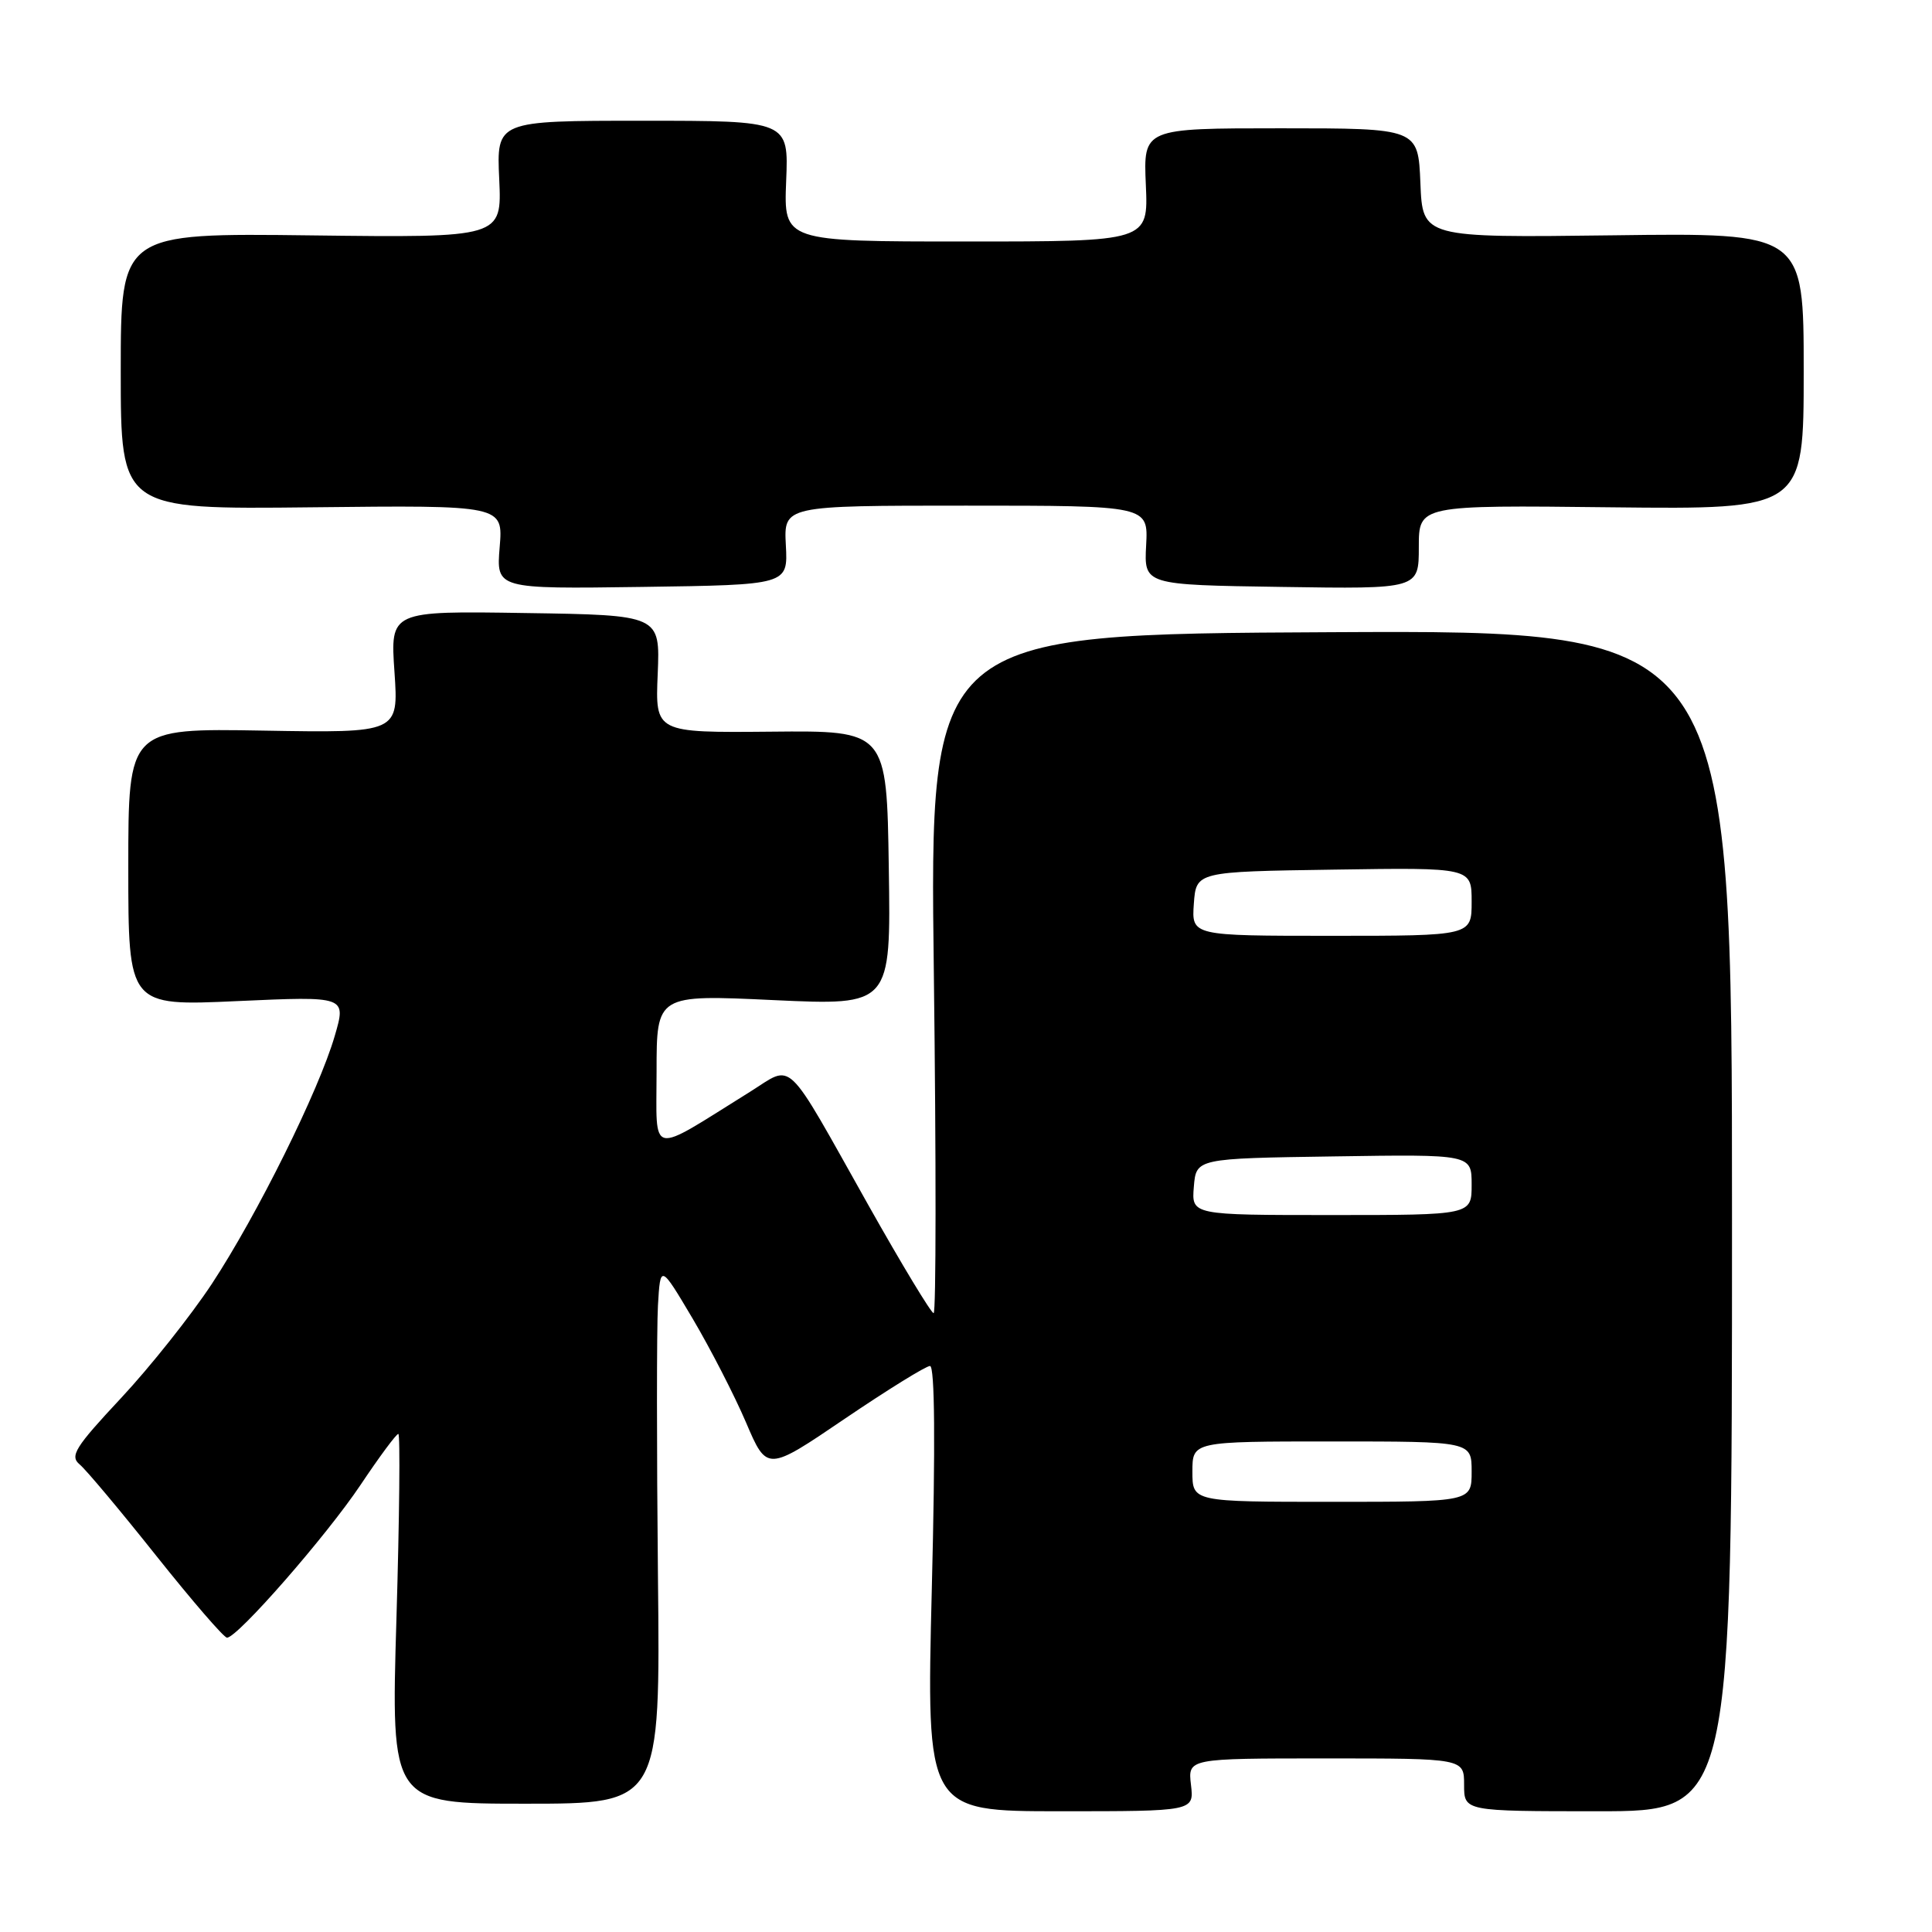 <?xml version="1.0" encoding="UTF-8" standalone="no"?>
<!DOCTYPE svg PUBLIC "-//W3C//DTD SVG 1.1//EN" "http://www.w3.org/Graphics/SVG/1.1/DTD/svg11.dtd" >
<svg xmlns="http://www.w3.org/2000/svg" xmlns:xlink="http://www.w3.org/1999/xlink" version="1.1" viewBox="0 0 256 256">
 <g >
 <path fill="currentColor"
d=" M 157.81 236.50 C 157.40 233.00 157.40 233.00 175.70 233.00 C 194.00 233.00 194.00 233.00 194.00 236.50 C 194.00 240.00 194.00 240.00 211.75 240.00 C 229.50 240.00 229.50 240.00 229.50 161.75 C 229.50 83.50 229.50 83.50 176.34 83.77 C 123.17 84.03 123.17 84.03 123.74 129.02 C 124.05 153.76 124.04 174.00 123.71 174.00 C 123.39 174.00 119.51 167.59 115.10 159.75 C 103.80 139.64 105.23 141.02 99.38 144.67 C 85.78 153.14 87.00 153.40 87.00 141.98 C 87.00 131.79 87.00 131.79 102.52 132.52 C 118.05 133.24 118.05 133.24 117.77 115.02 C 117.50 96.80 117.50 96.80 102.16 96.95 C 86.82 97.09 86.82 97.09 87.15 89.30 C 87.47 81.50 87.47 81.50 69.59 81.23 C 51.71 80.95 51.71 80.95 52.27 89.04 C 52.82 97.12 52.82 97.12 34.91 96.81 C 17.00 96.50 17.00 96.50 17.00 114.91 C 17.00 133.31 17.00 133.31 31.45 132.65 C 45.89 132.00 45.89 132.00 44.36 137.25 C 42.26 144.49 34.09 160.96 28.07 170.12 C 25.31 174.30 19.90 181.12 16.04 185.25 C 9.92 191.80 9.22 192.93 10.56 194.05 C 11.41 194.75 15.98 200.21 20.72 206.17 C 25.46 212.12 29.67 217.00 30.08 217.00 C 31.47 217.00 43.25 203.52 47.78 196.75 C 50.26 193.04 52.51 190.00 52.78 190.00 C 53.04 190.00 52.93 201.03 52.53 214.50 C 51.80 239.00 51.80 239.00 69.65 239.00 C 87.50 239.00 87.50 239.00 87.18 208.75 C 87.01 192.11 87.01 176.03 87.18 173.01 C 87.50 167.51 87.50 167.51 91.79 174.74 C 94.14 178.72 97.32 184.90 98.85 188.48 C 101.63 194.99 101.63 194.99 111.94 187.99 C 117.61 184.15 122.69 181.00 123.23 181.00 C 123.87 181.00 123.95 191.38 123.47 210.50 C 122.74 240.00 122.74 240.00 140.48 240.00 C 158.22 240.00 158.22 240.00 157.81 236.50 Z  M 104.13 72.25 C 103.85 67.00 103.85 67.00 128.00 67.00 C 152.15 67.00 152.15 67.00 151.87 72.25 C 151.59 77.50 151.59 77.50 169.79 77.77 C 188.00 78.05 188.00 78.05 188.00 72.49 C 188.00 66.93 188.00 66.93 213.50 67.22 C 239.00 67.50 239.00 67.50 239.00 49.18 C 239.00 30.85 239.00 30.85 213.75 31.18 C 188.50 31.50 188.50 31.50 188.21 24.25 C 187.91 17.00 187.91 17.00 169.71 17.00 C 151.50 17.00 151.50 17.00 151.83 24.50 C 152.16 32.00 152.16 32.00 128.00 32.00 C 103.85 32.00 103.85 32.00 104.17 24.00 C 104.50 16.00 104.50 16.00 85.15 16.00 C 65.79 16.00 65.79 16.00 66.15 23.75 C 66.50 31.50 66.50 31.50 41.25 31.19 C 16.00 30.88 16.00 30.88 16.00 49.19 C 16.00 67.50 16.00 67.50 41.33 67.22 C 66.67 66.94 66.67 66.94 66.21 72.49 C 65.75 78.04 65.75 78.04 85.08 77.77 C 104.41 77.50 104.41 77.50 104.13 72.25 Z  M 158.00 195.00 C 158.00 191.00 158.00 191.00 176.50 191.00 C 195.00 191.00 195.00 191.00 195.00 195.00 C 195.00 199.00 195.00 199.00 176.50 199.00 C 158.00 199.00 158.00 199.00 158.00 195.00 Z  M 158.19 157.25 C 158.50 153.50 158.50 153.50 176.75 153.23 C 195.00 152.95 195.00 152.95 195.00 156.98 C 195.00 161.00 195.00 161.00 176.44 161.00 C 157.88 161.00 157.88 161.00 158.19 157.25 Z  M 158.19 119.75 C 158.50 115.50 158.50 115.50 176.75 115.23 C 195.00 114.95 195.00 114.95 195.00 119.48 C 195.00 124.00 195.00 124.00 176.44 124.00 C 157.89 124.00 157.89 124.00 158.19 119.75 Z "/>
</g>
</svg>